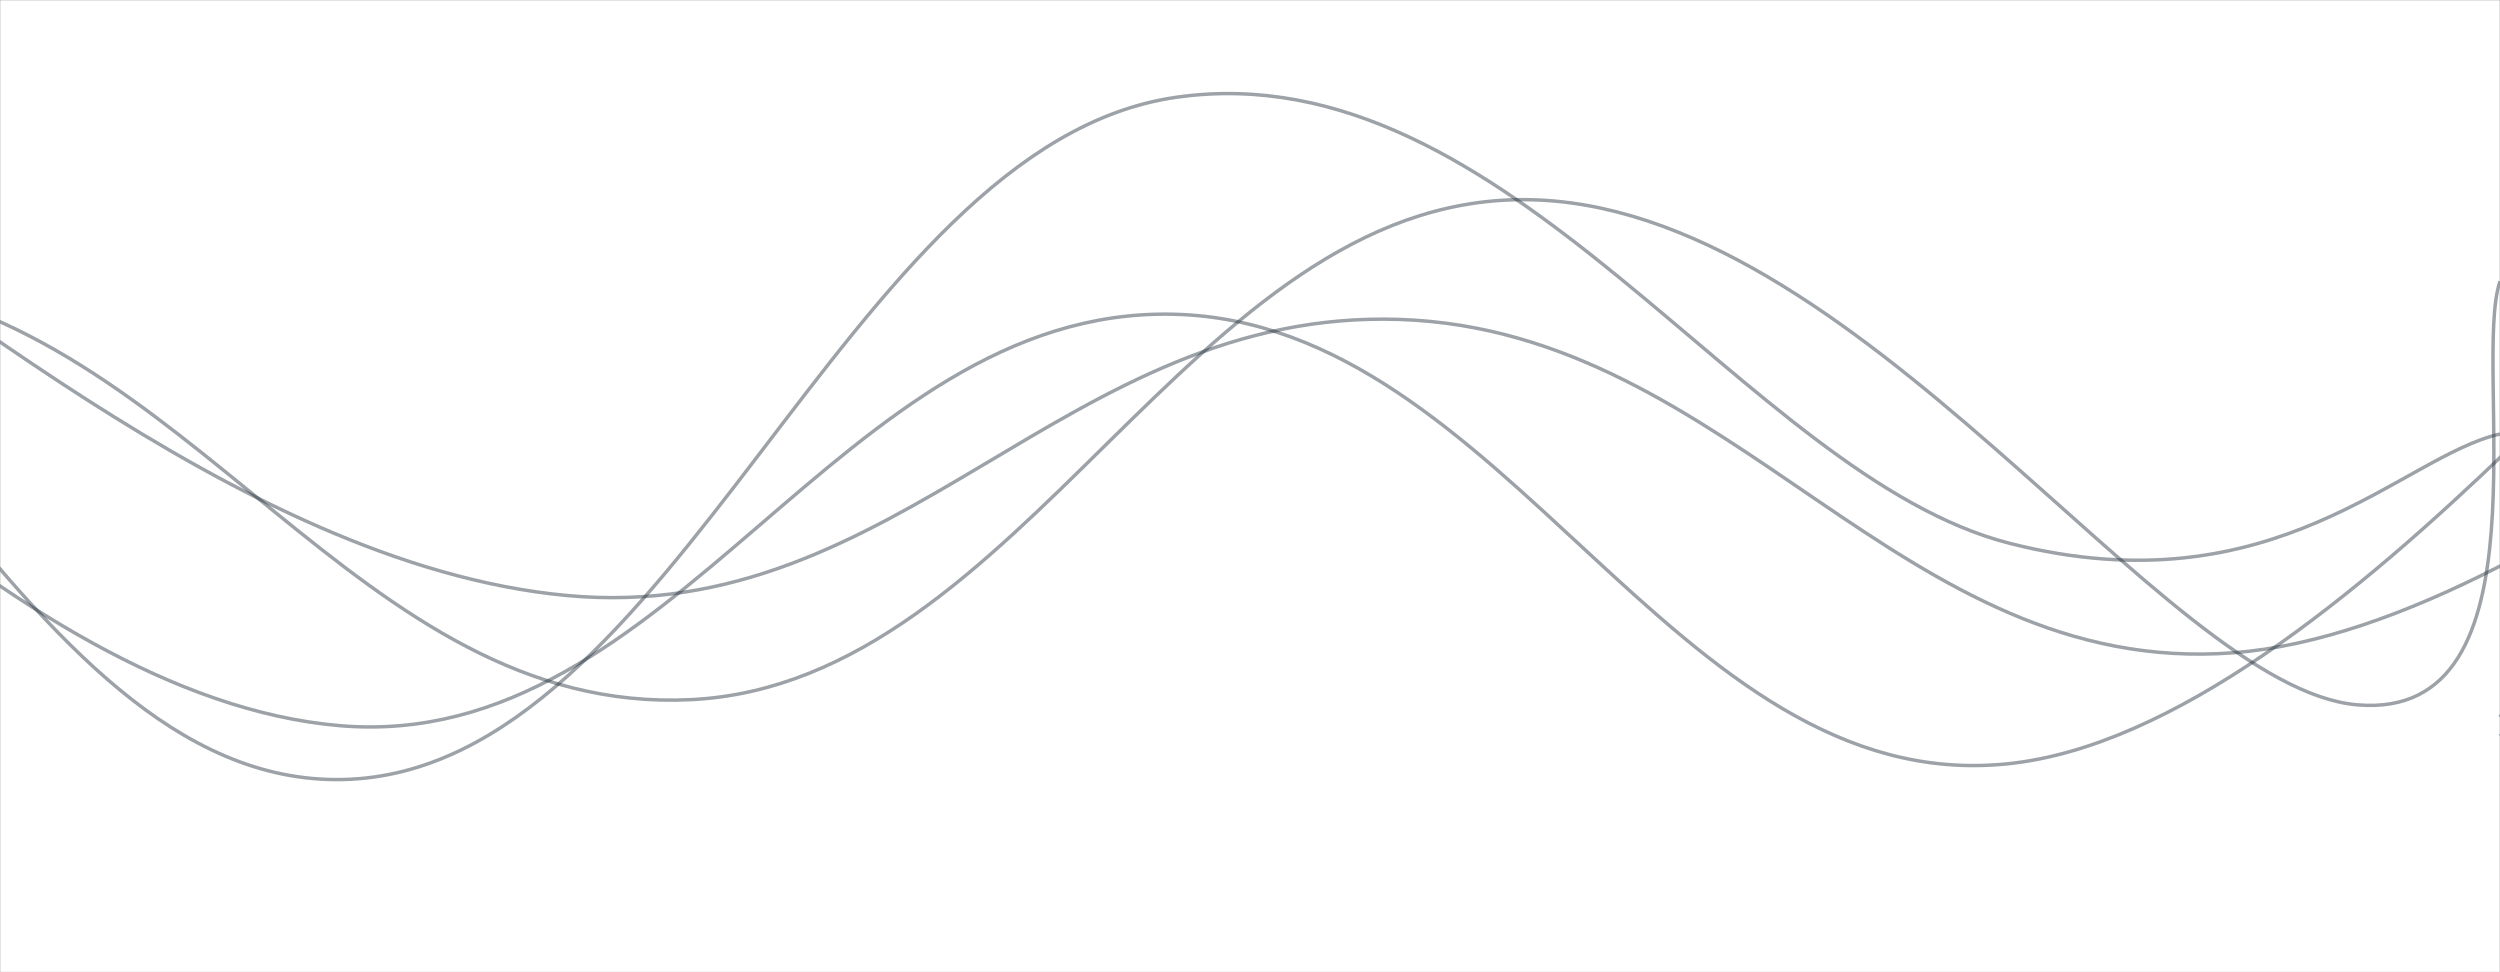 <svg xmlns="http://www.w3.org/2000/svg" version="1.1" xmlns:xlink="http://www.w3.org/1999/xlink" xmlns:svgjs="http://svgjs.com/svgjs" width="1440" height="560" preserveAspectRatio="none" viewBox="0 0 1440 560">
    <rect x="0" y="0" width="1440" height="560" fill="#808080" stroke="none"/>
    <g mask="url(&quot;#SvgjsMask1031&quot;)" fill="none">
        <rect width="1440" height="560" x="0" y="0" fill="rgba(255, 255, 255, 1)"></rect>
        <path d="M -153.65,94 C -57.65,143.8 134.35,325 326.35,343 C 518.35,361 614.35,177.4 806.35,184 C 998.35,190.6 1094.35,390.6 1286.35,376 C 1478.35,361.4 1735.62,101.4 1766.35,111 C 1797.08,120.6 1505.27,361.4 1440,424" stroke="rgba(36, 49, 61, 0.45)" stroke-width="2"></path>
        <path d="M -562.056,288 C -466.06,262.8 -274.06,139 -82.056,162 C 109.94,185 205.94,412.4 397.944,403 C 589.94,393.6 685.94,114.4 877.944,115 C 1069.94,115.6 1245.53,396.6 1357.944,406 C 1470.36,415.4 1423.59,210.8 1440,162" stroke="rgba(36, 49, 61, 0.45)" stroke-width="2"></path>
        <path d="M -284.116,100 C -188.12,163.6 3.88,401.8 195.884,418 C 387.88,434.2 483.88,176.6 675.884,181 C 867.88,185.4 963.88,459.2 1155.884,440 C 1347.88,420.8 1579.06,90.4 1635.884,85 C 1692.71,79.6 1479.18,347.4 1440,413" stroke="rgba(36, 49, 61, 0.45)" stroke-width="2"></path>
        <path d="M -762.272,298 C -666.27,254 -474.27,47.8 -282.272,78 C -90.27,108.2 5.73,453.4 197.728,449 C 389.73,444.6 485.73,83.2 677.728,56 C 869.73,28.8 1005.27,274.2 1157.728,313 C 1310.18,351.8 1383.55,262.6 1440,250" stroke="rgba(36, 49, 61, 0.45)" stroke-width="2"></path>
    </g>
    <defs>
        <mask id="SvgjsMask1031">
            <rect width="1440" height="560" fill="#ffffff"></rect>
        </mask>
    </defs>
</svg>